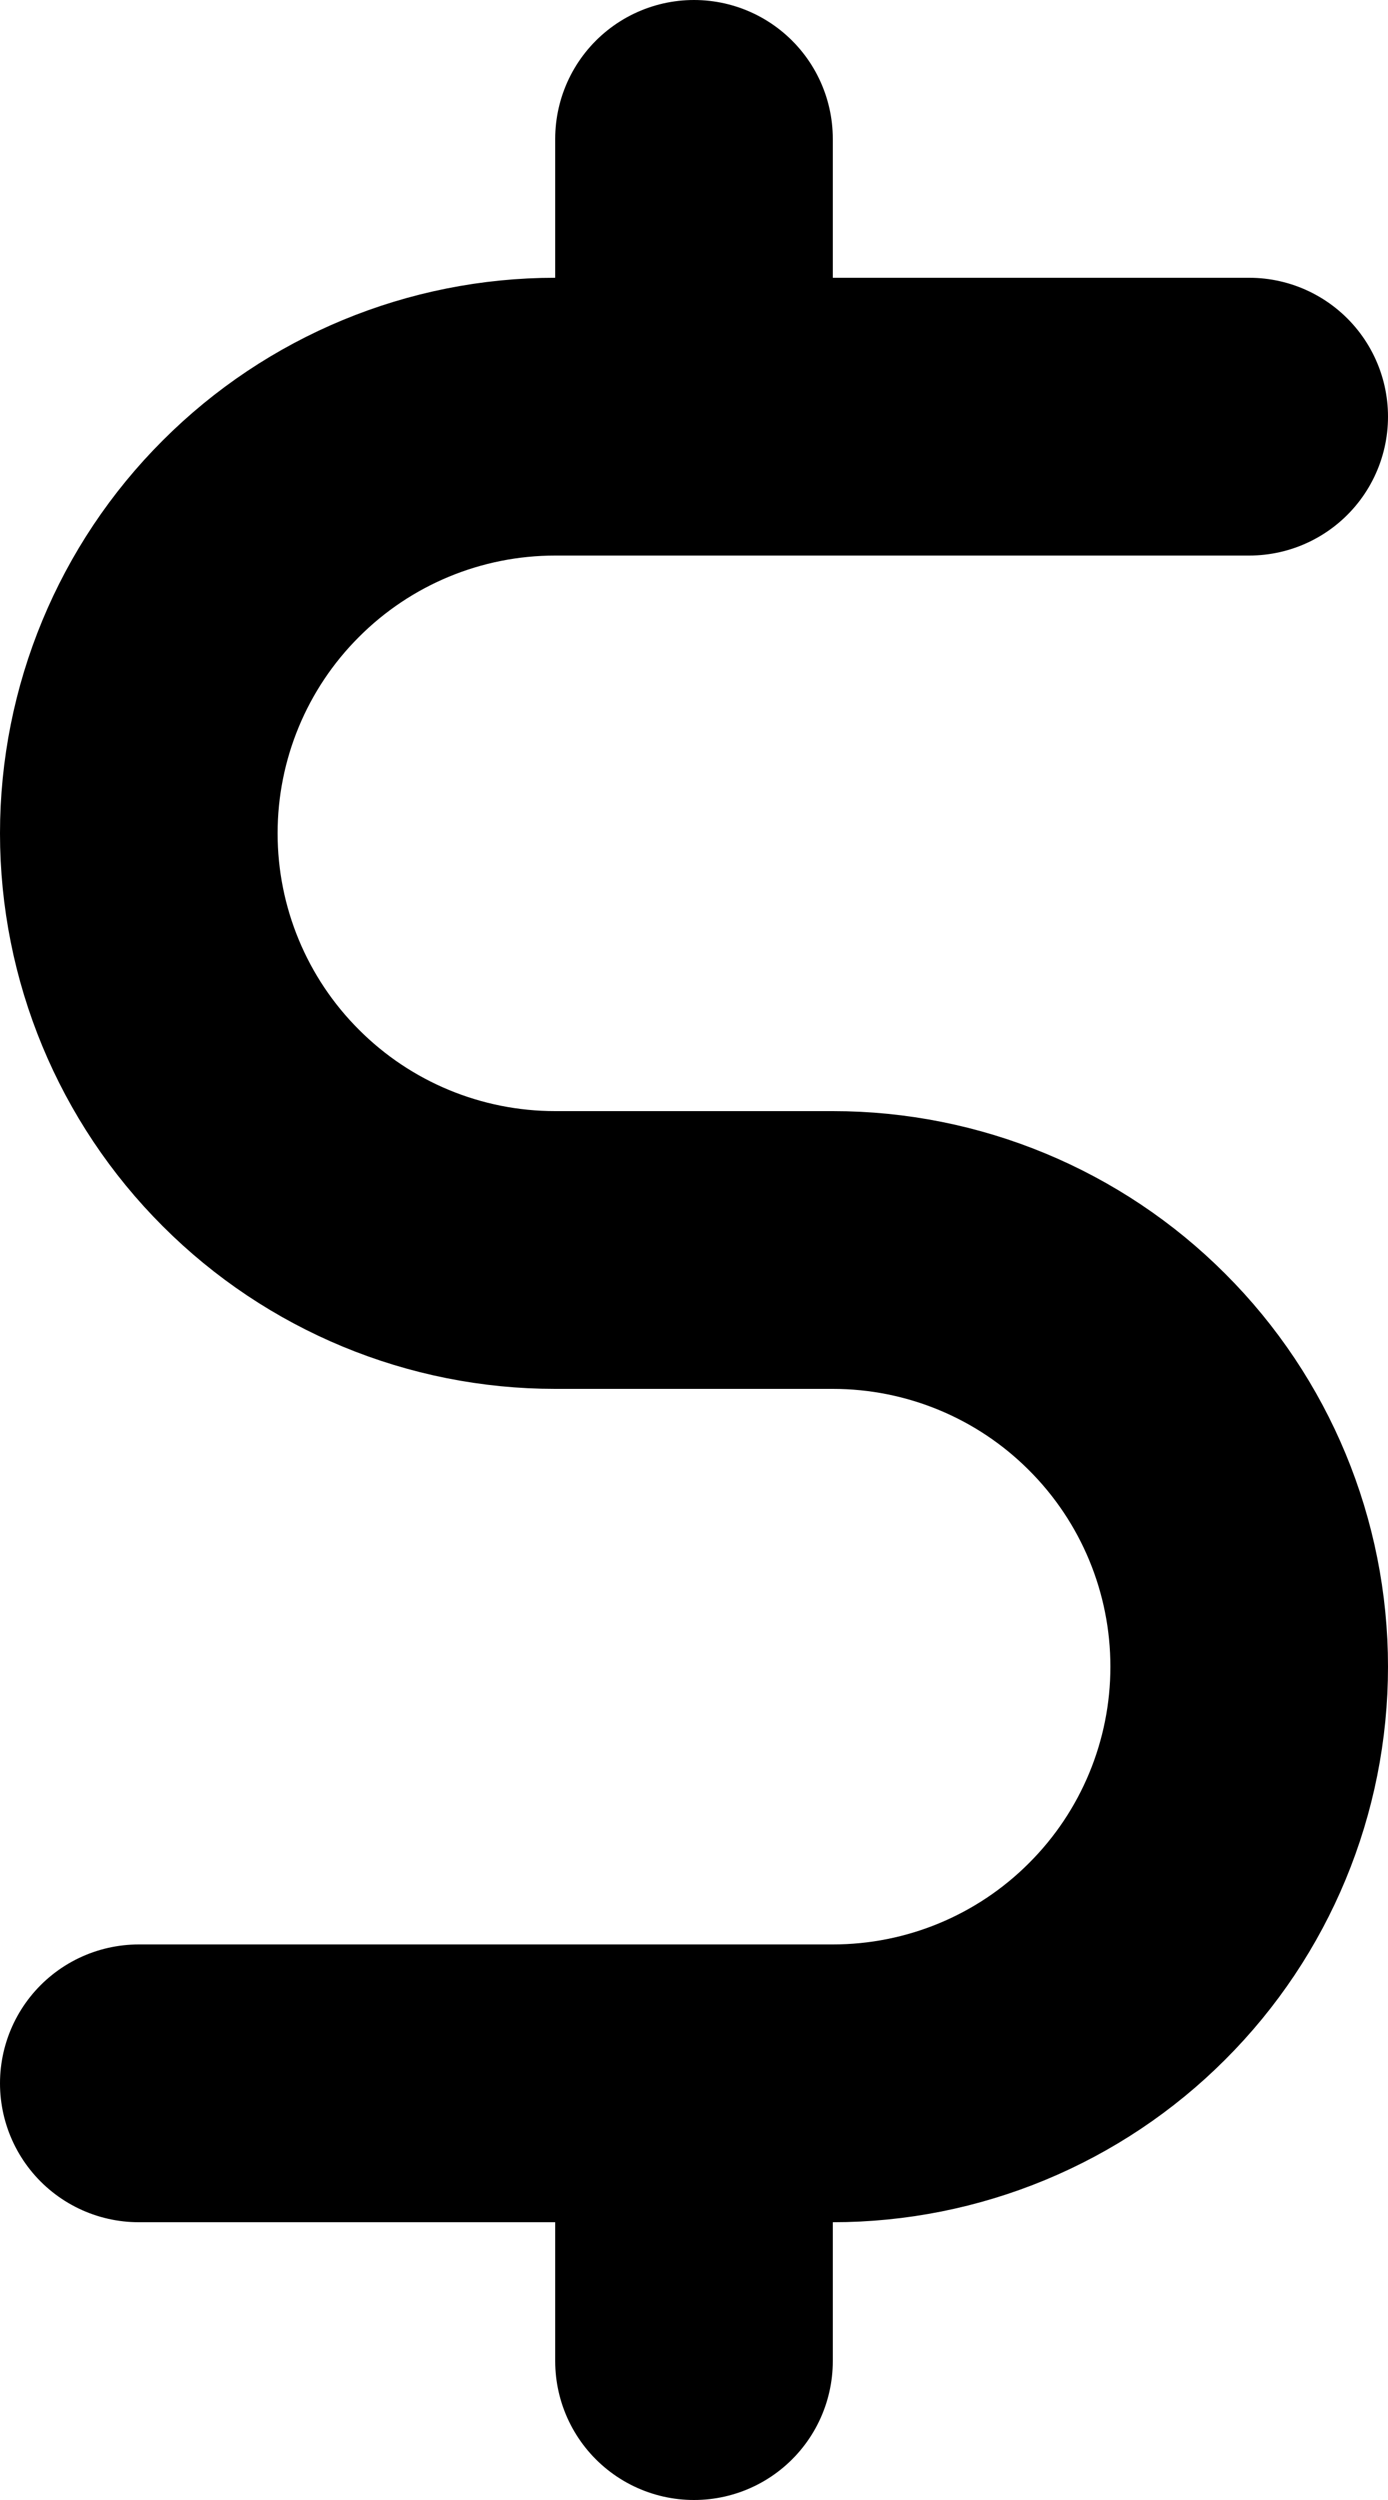<svg width="10" height="18" viewBox="0 0 10 18" fill="none" xmlns="http://www.w3.org/2000/svg">
    <path d="M9 3H4C3.204 3 2.441 3.316 1.879 3.879C1.316 4.441 1 5.204 1 6C1 6.796 1.316 7.559 1.879 8.121C2.441 8.684 3.204 9 4 9H6C6.796 9 7.559 9.316 8.121 9.879C8.684 10.441 9 11.204 9 12C9 12.796 8.684 13.559 8.121 14.121C7.559 14.684 6.796 15 6 15H1M5 15V17M5 1V3" stroke="currentColor" stroke-width="2" stroke-linecap="round" stroke-linejoin="round"/>
</svg>
